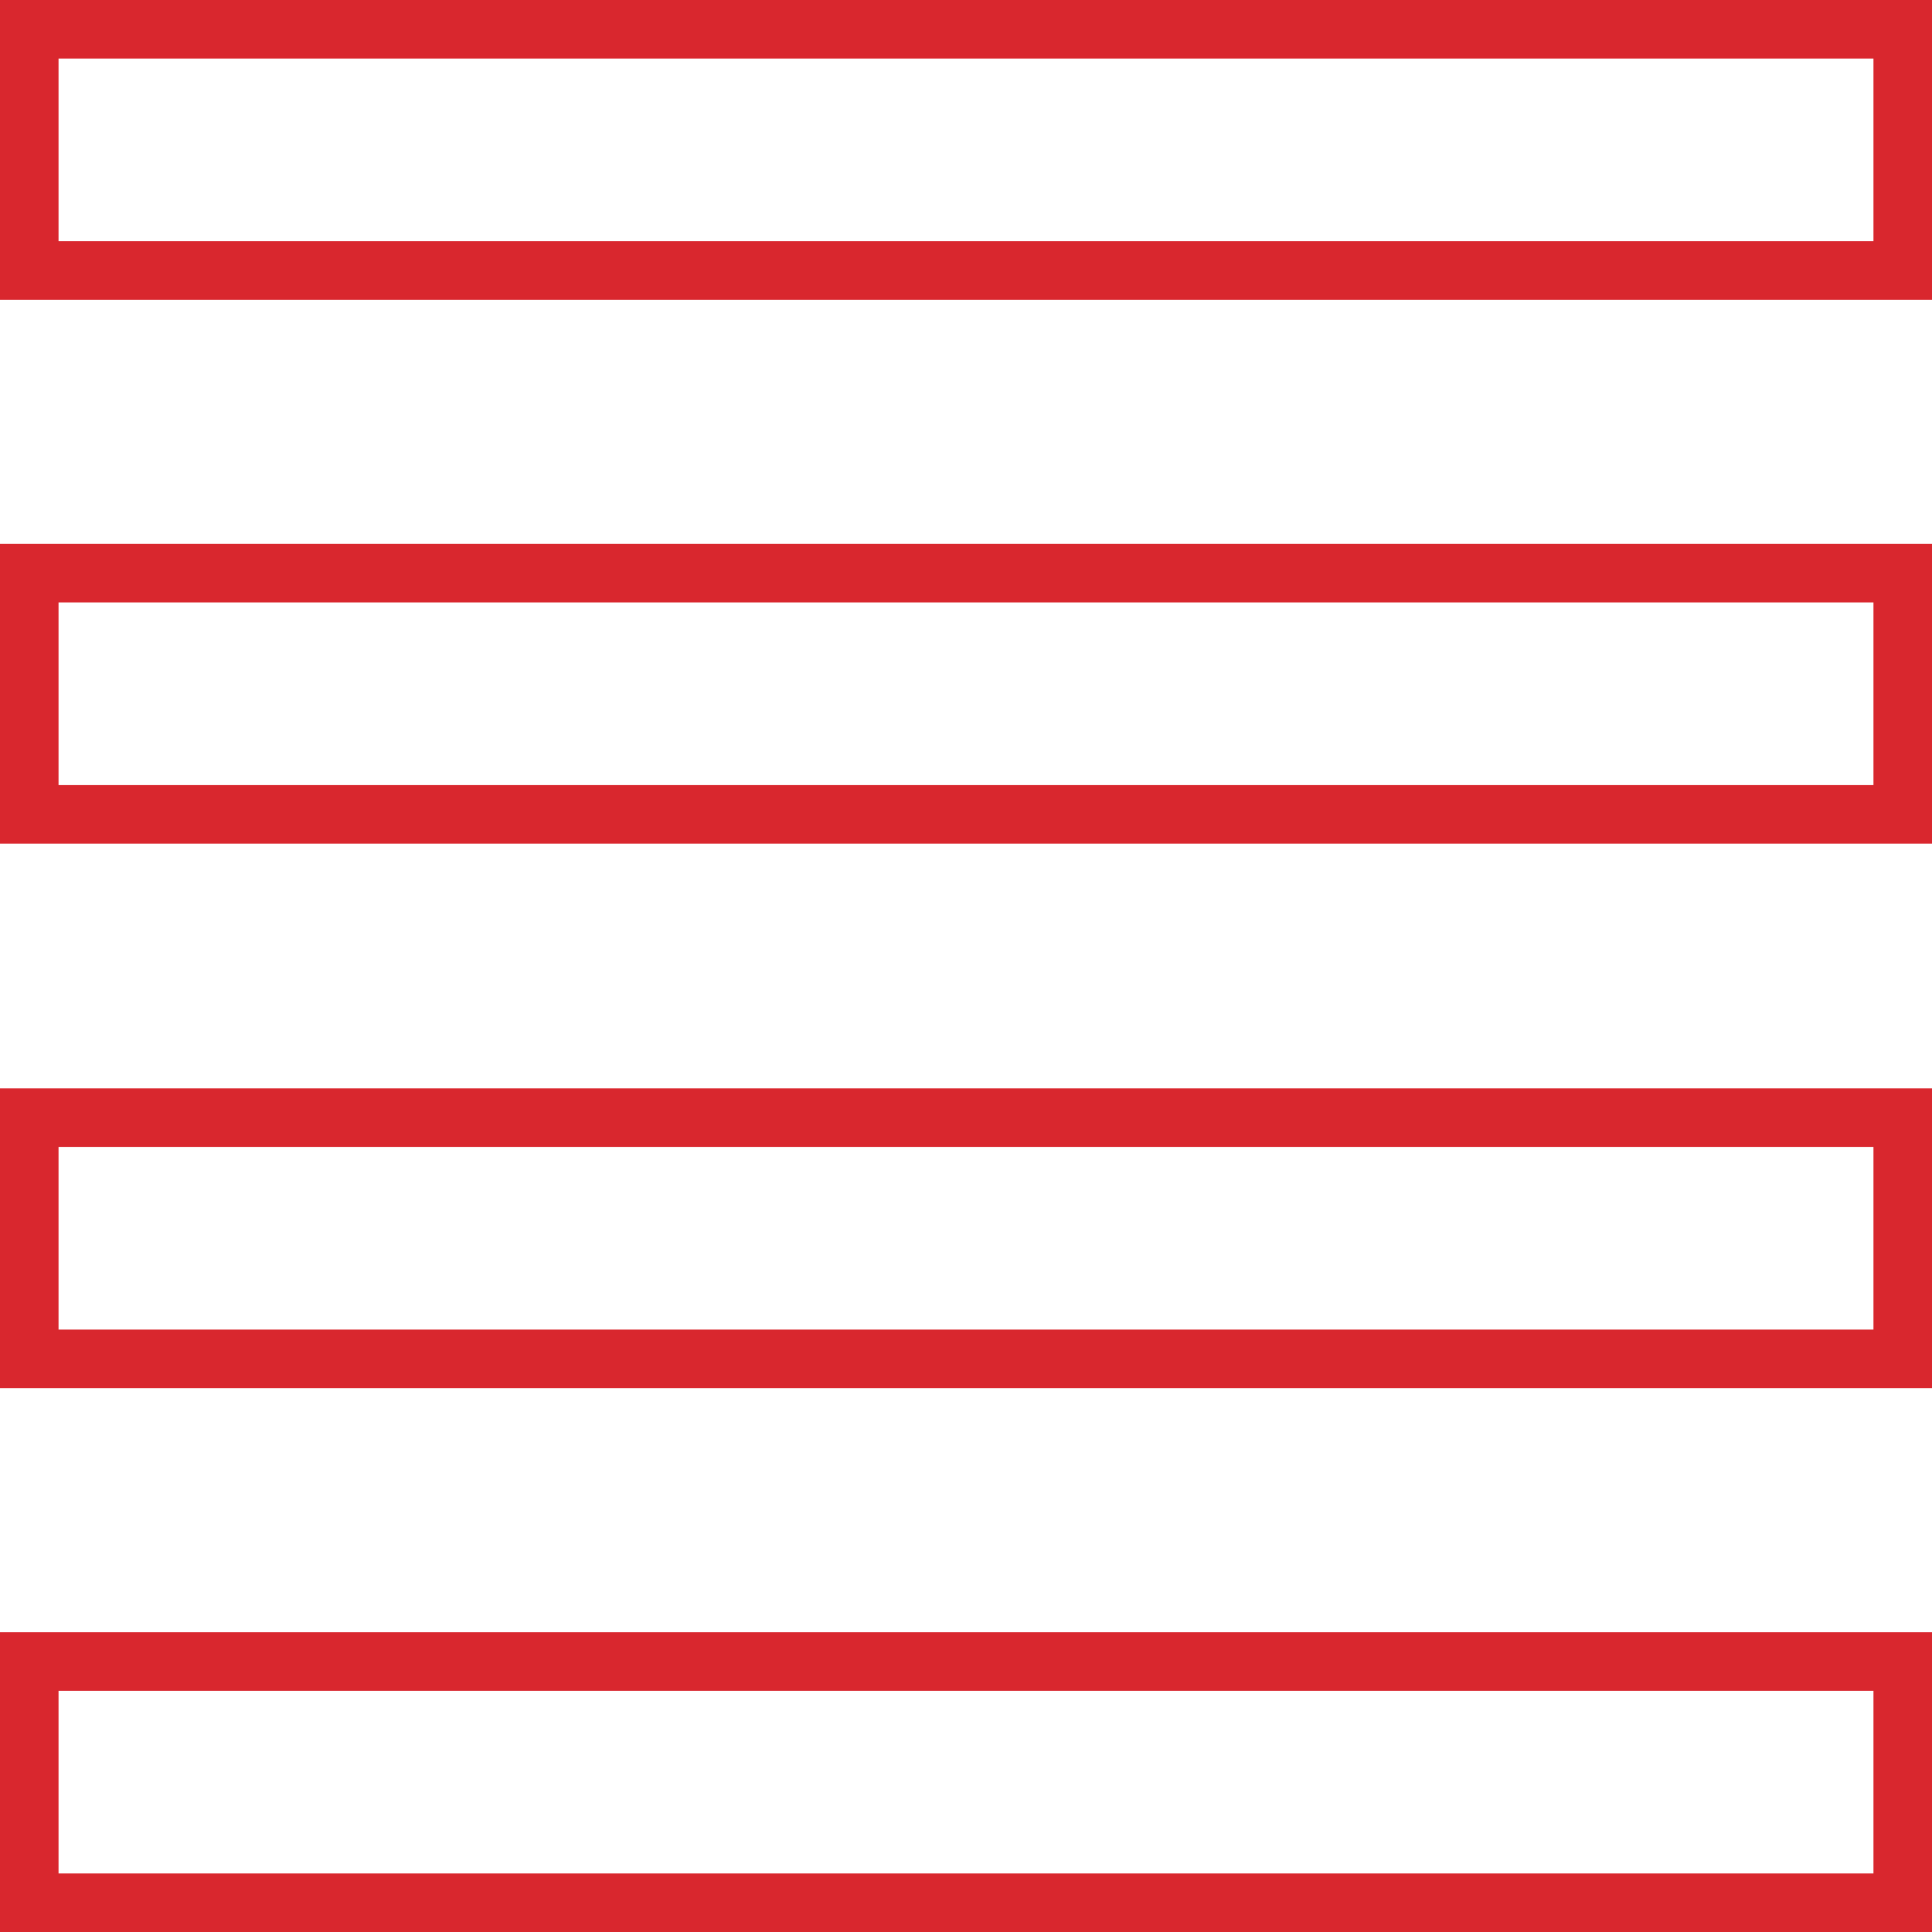 <svg xmlns="http://www.w3.org/2000/svg" viewBox="0 0 33 33"><defs><style>.cls-1{fill:none;stroke:#d9272e;}</style></defs><title>icons-list red</title><g id="Layer_19" data-name="Layer 19"><rect class="cls-1" x="0.5" y="19.09" width="32" height="4.12"/><rect class="cls-1" x="0.5" y="0.5" width="32" height="4.12"/><rect class="cls-1" x="0.5" y="9.79" width="32" height="4.12"/><rect class="cls-1" x="0.5" y="28.38" width="32" height="4.12"/></g></svg>